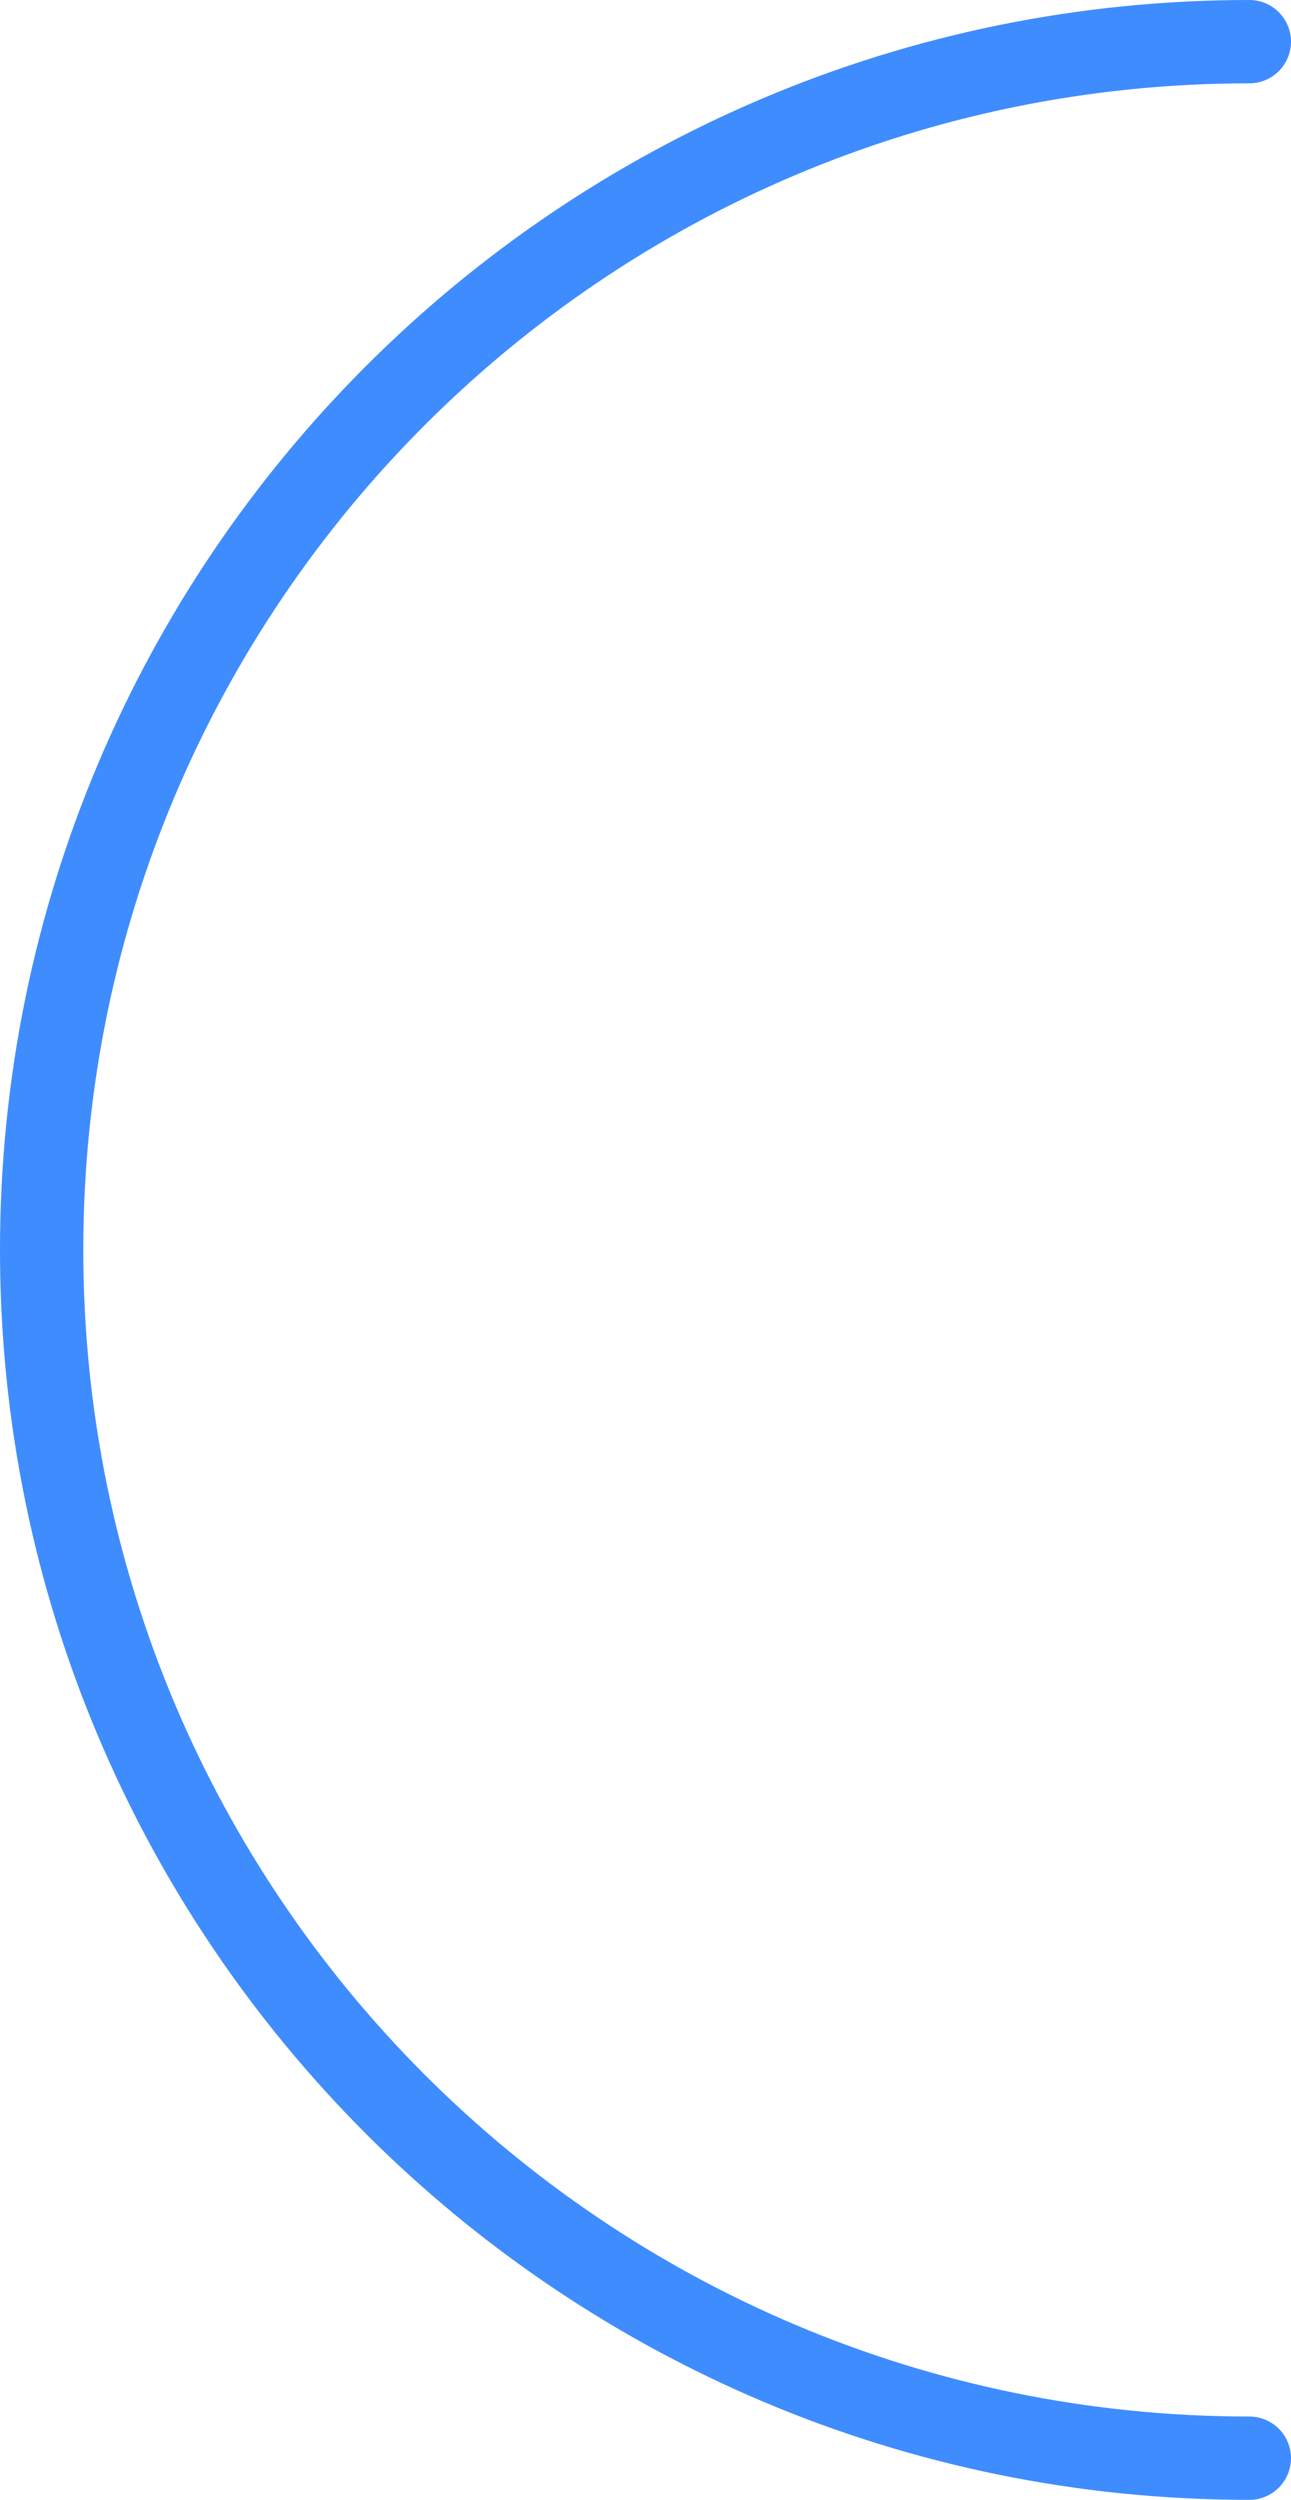 <svg width="31" height="60" viewBox="0 0 31 60" fill="none" xmlns="http://www.w3.org/2000/svg">
<path d="M30 1C13.984 1 1 13.984 1 30C1 46.016 13.984 59 30 59" stroke="#3F8CFF" stroke-width="2" stroke-linecap="round"/>
</svg>
